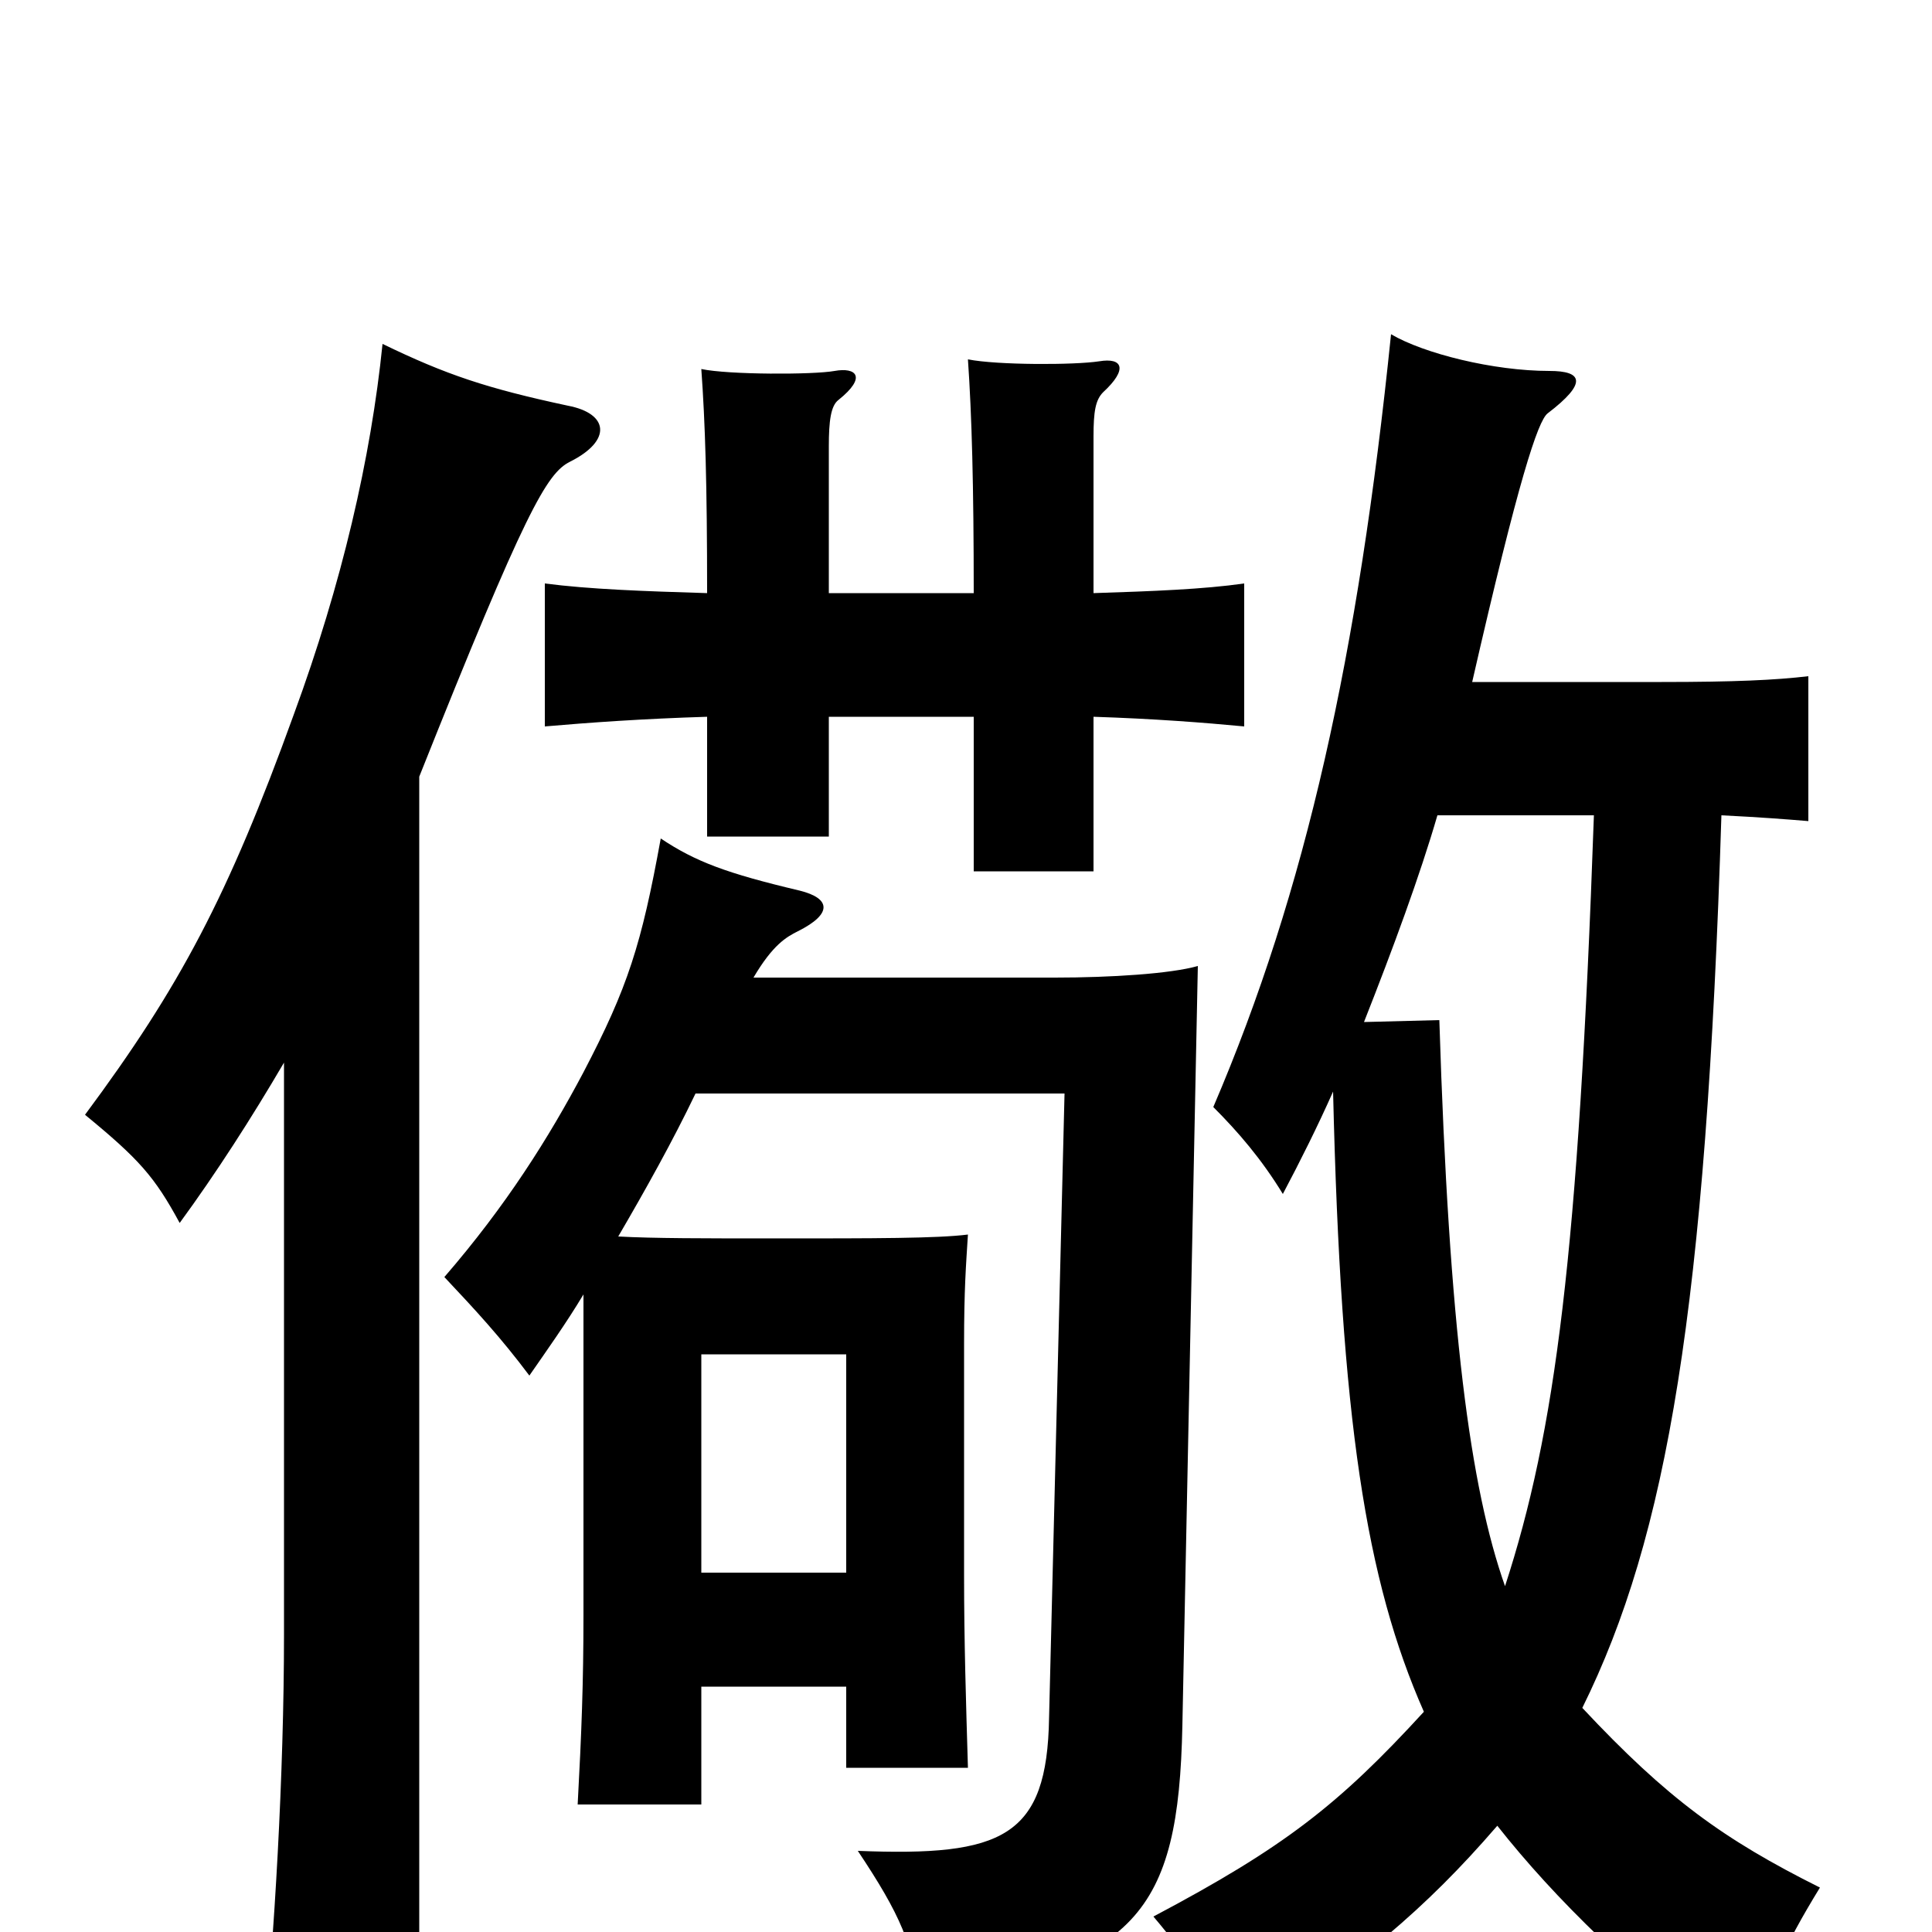 <svg xmlns="http://www.w3.org/2000/svg" viewBox="0 -1000 1000 1000">
	<path fill="#000000" d="M147 -450V-154C147 -82 142 4 136 61H217V-598C272 -736 283 -755 295 -761C317 -772 315 -786 294 -790C252 -799 231 -806 198 -822C192 -763 177 -698 152 -630C118 -536 93 -489 44 -423C72 -400 80 -391 93 -367C112 -393 130 -421 147 -450ZM438 -186H363V-299H438ZM302 -330V-164C302 -129 301 -103 299 -66H363V-127H438V-85H501C500 -119 499 -150 499 -185V-304C499 -333 500 -345 501 -361C485 -359 453 -359 401 -359C365 -359 338 -359 320 -360C334 -384 348 -409 360 -434H551L543 -111C542 -49 519 -39 444 -42C466 -9 473 7 476 36C588 16 610 -9 612 -107L620 -500C606 -496 575 -494 546 -494H390C400 -511 407 -515 413 -518C431 -527 430 -535 414 -539C376 -548 360 -554 342 -566C332 -511 325 -489 302 -445C284 -411 262 -376 230 -339C246 -322 259 -308 274 -288C283 -301 293 -315 302 -330ZM706 -471C721 -509 735 -547 744 -578H825C817 -350 805 -259 779 -179C761 -230 750 -312 745 -472ZM819 -116C863 -205 883 -323 891 -578C911 -577 924 -576 936 -575V-650C919 -648 898 -647 860 -647H762C786 -752 796 -782 801 -786C822 -802 819 -808 802 -808C773 -808 737 -817 720 -827C703 -661 676 -539 628 -427C641 -414 653 -400 664 -382C673 -399 682 -417 690 -435C694 -265 707 -182 737 -114C693 -66 665 -44 597 -8C614 12 626 30 640 60C705 15 737 -11 775 -55C805 -17 845 22 903 67C915 26 923 8 942 -23C892 -48 863 -69 819 -116ZM429 -693V-769C429 -782 430 -790 434 -793C449 -805 443 -810 432 -808C421 -806 377 -806 363 -809C365 -781 366 -750 366 -693C333 -694 305 -695 282 -698V-624C305 -626 333 -628 366 -629V-567H429V-629H504V-549H566V-629C597 -628 623 -626 644 -624V-698C623 -695 597 -694 566 -693V-774C566 -787 567 -793 571 -797C584 -809 581 -815 569 -813C556 -811 516 -811 501 -814C503 -785 504 -749 504 -693Z"/>
</svg>